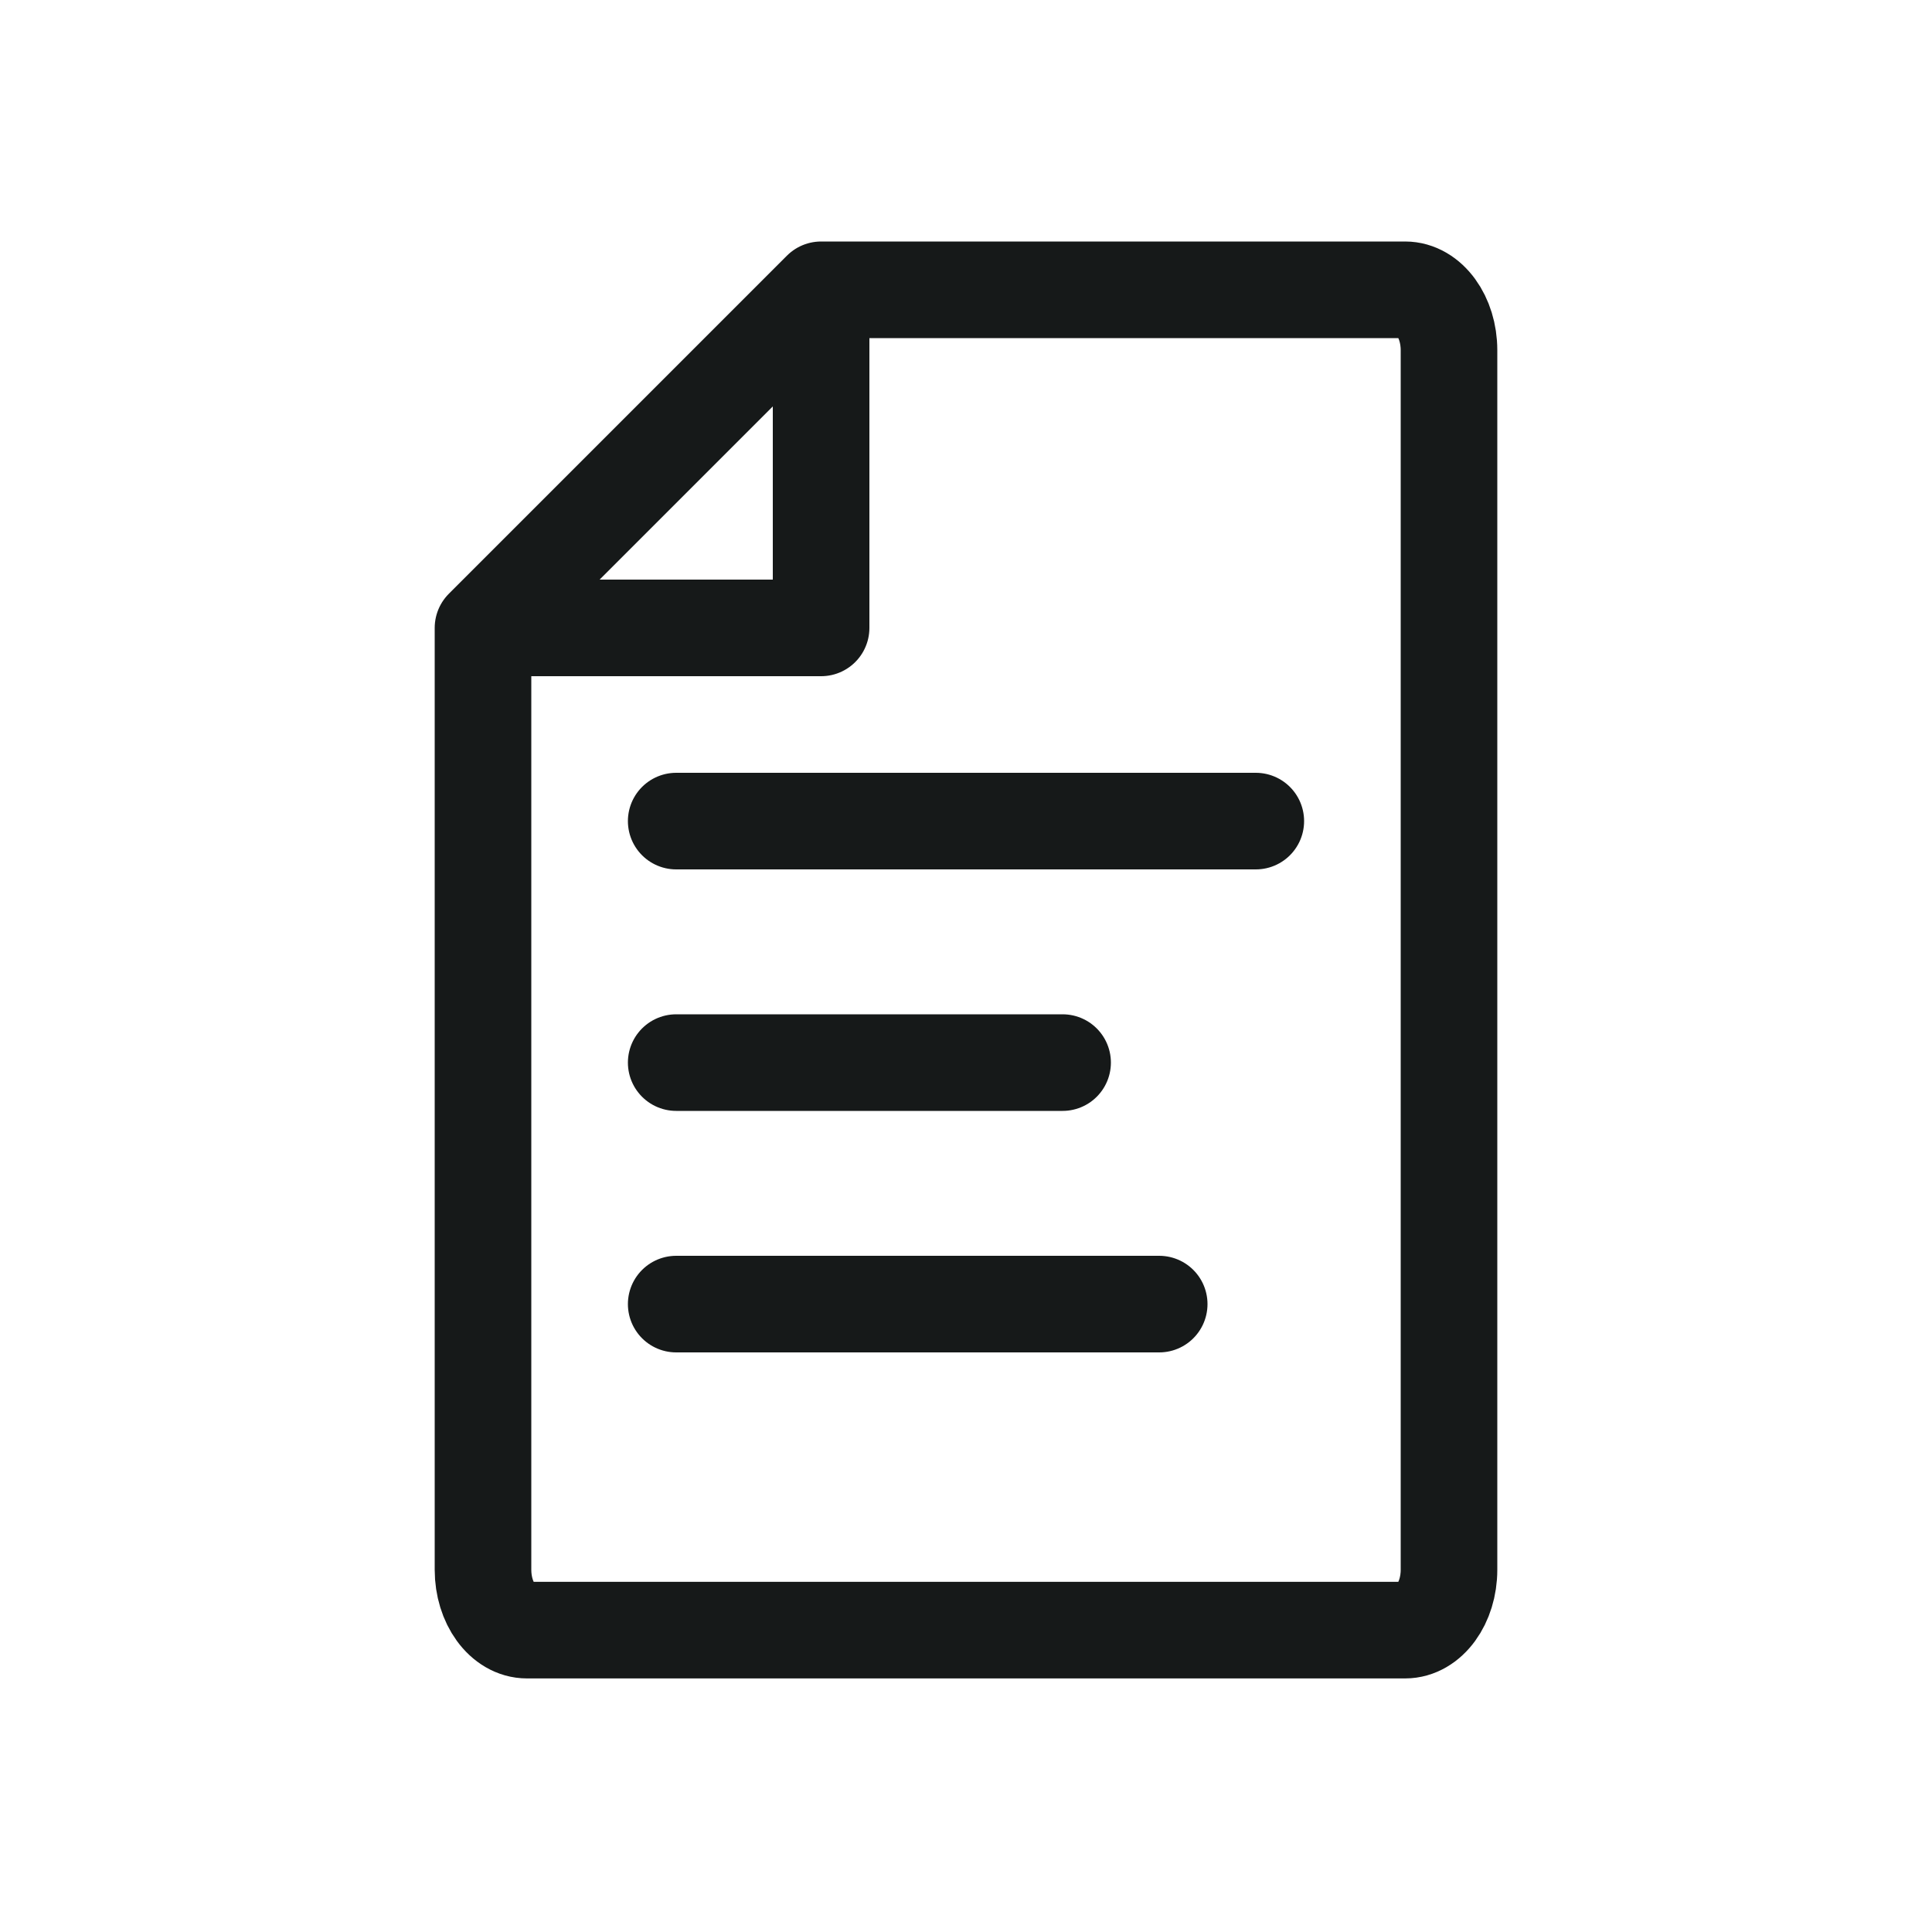 <svg id="file" width="20" height="20" viewBox="0 0 20 20" fill="none" xmlns="http://www.w3.org/2000/svg">
<path d="M8.5 3H14.546C14.796 3 15 3.28 15 3.625V16.25C15 16.595 14.796 16.875 14.546 16.875H5.455C5.204 16.875 5 16.595 5 16.25V6.5M8.5 3C7 4.5 6.5 5 5 6.5M8.5 3V6.5H5" stroke="#161919" stroke-linecap="round" stroke-linejoin="round"/>
<path d="M7 8.5H13M7 11H11M7 13.5H12" stroke="#161919" stroke-linecap="round"/>
</svg>
